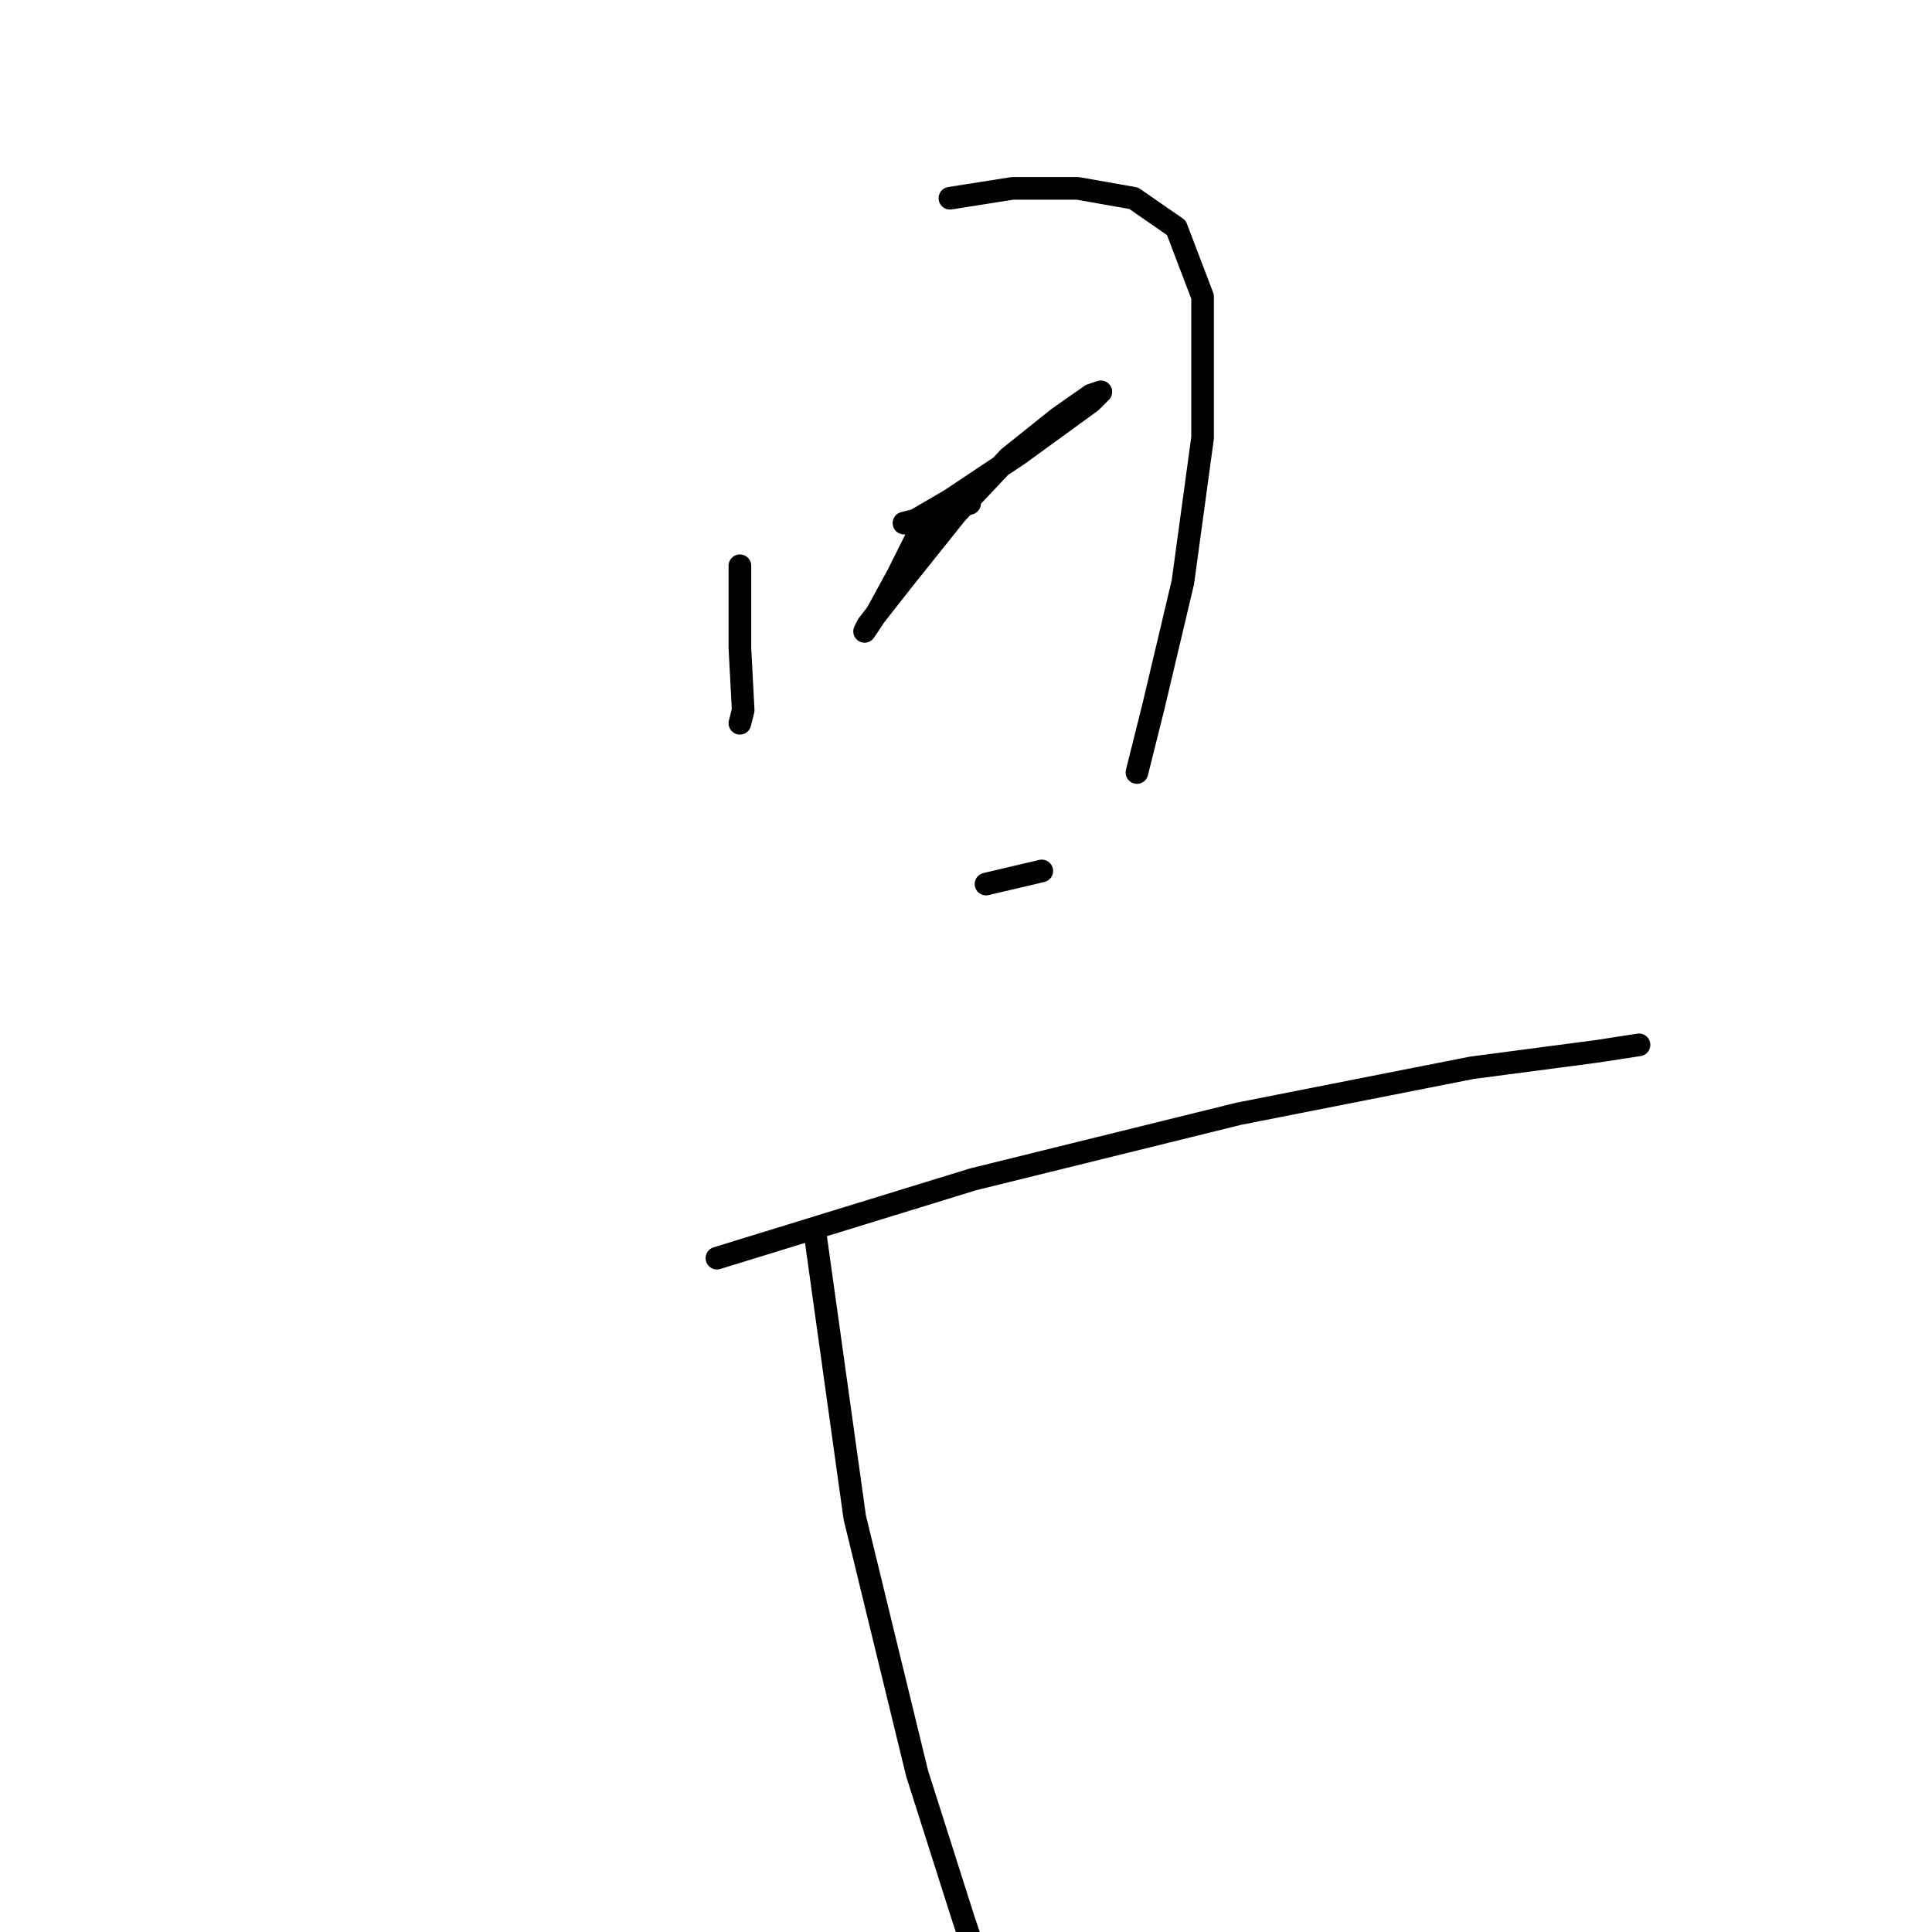 <?xml version="1.0" standalone="no"?>
    <svg width="256" height="256" xmlns="http://www.w3.org/2000/svg" version="1.1">
    <polyline stroke="black" stroke-width="3" stroke-linecap="round" fill="transparent" stroke-linejoin="round" points="98.039 74.966 98.039 85.837 98.474 94.098 98.039 95.837 98.039 95.837 " />
        <polyline stroke="black" stroke-width="3" stroke-linecap="round" fill="transparent" stroke-linejoin="round" points="125.867 26.267 134.129 24.963 142.825 24.963 150.217 26.267 155.869 30.181 159.348 39.312 159.348 58.009 156.739 77.14 152.825 93.663 150.651 102.359 150.651 102.359 " />
        <polyline stroke="black" stroke-width="3" stroke-linecap="round" fill="transparent" stroke-linejoin="round" points="122.823 68.444 118.91 76.271 116.301 81.054 114.562 83.663 114.997 82.793 119.78 76.706 126.737 68.009 133.694 60.618 140.216 55.4 144.564 52.356 145.868 51.921 144.564 53.226 134.998 60.183 125.867 66.27 120.649 69.314 119.78 69.314 121.519 68.879 128.476 66.705 128.476 66.705 " />
        <polyline stroke="black" stroke-width="3" stroke-linecap="round" fill="transparent" stroke-linejoin="round" points="130.65 117.143 138.042 115.404 138.042 115.404 " />
        <polyline stroke="black" stroke-width="3" stroke-linecap="round" fill="transparent" stroke-linejoin="round" points="94.996 166.712 128.911 156.276 164.131 147.58 195.002 141.492 211.525 139.318 217.178 138.449 217.178 138.449 " />
        <polyline stroke="black" stroke-width="3" stroke-linecap="round" fill="transparent" stroke-linejoin="round" points="108.04 163.668 113.258 201.062 121.519 234.977 127.606 254.109 128.911 258.022 128.911 258.022 " />
        </svg>